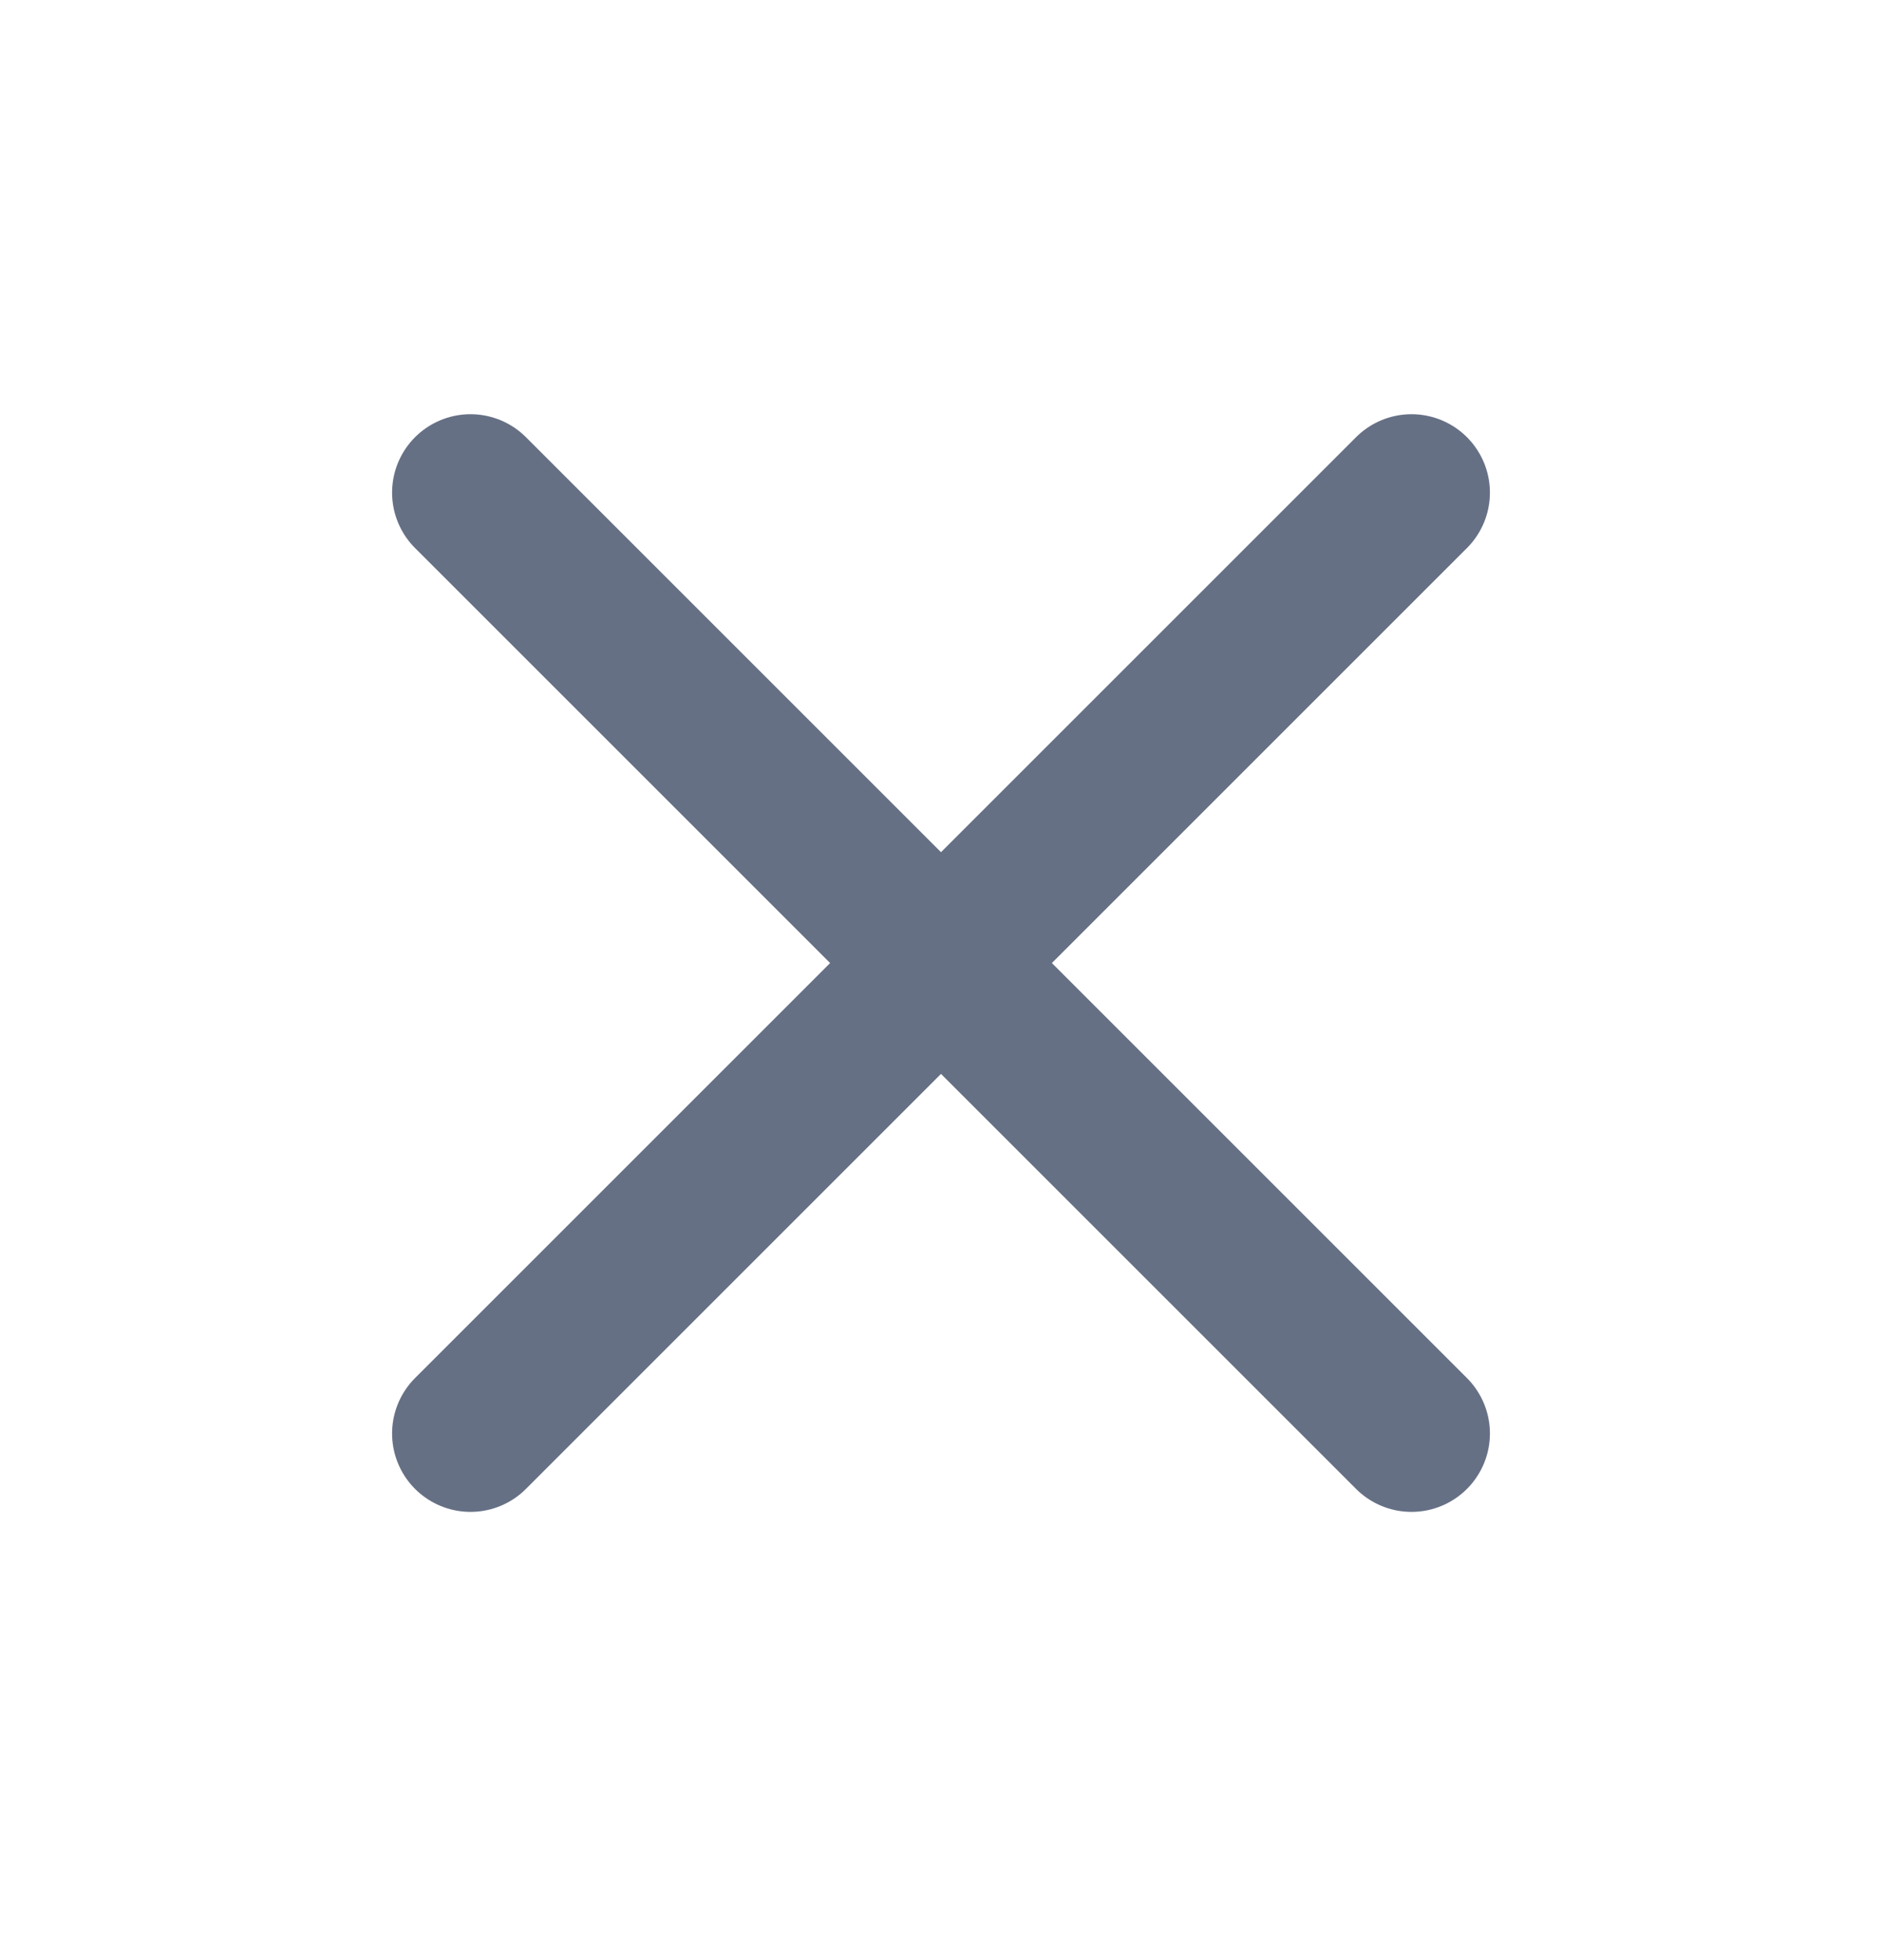 <svg xmlns="http://www.w3.org/2000/svg" width="24" height="25" viewBox="0 0 24 25" fill="none">
  <path d="M18 6.283L6 18.283" stroke="#667085" stroke-width="2" stroke-linecap="round" stroke-linejoin="round"/>
  <path d="M6 6.283L18 18.283" stroke="#667085" stroke-width="2" stroke-linecap="round" stroke-linejoin="round"/>
</svg>